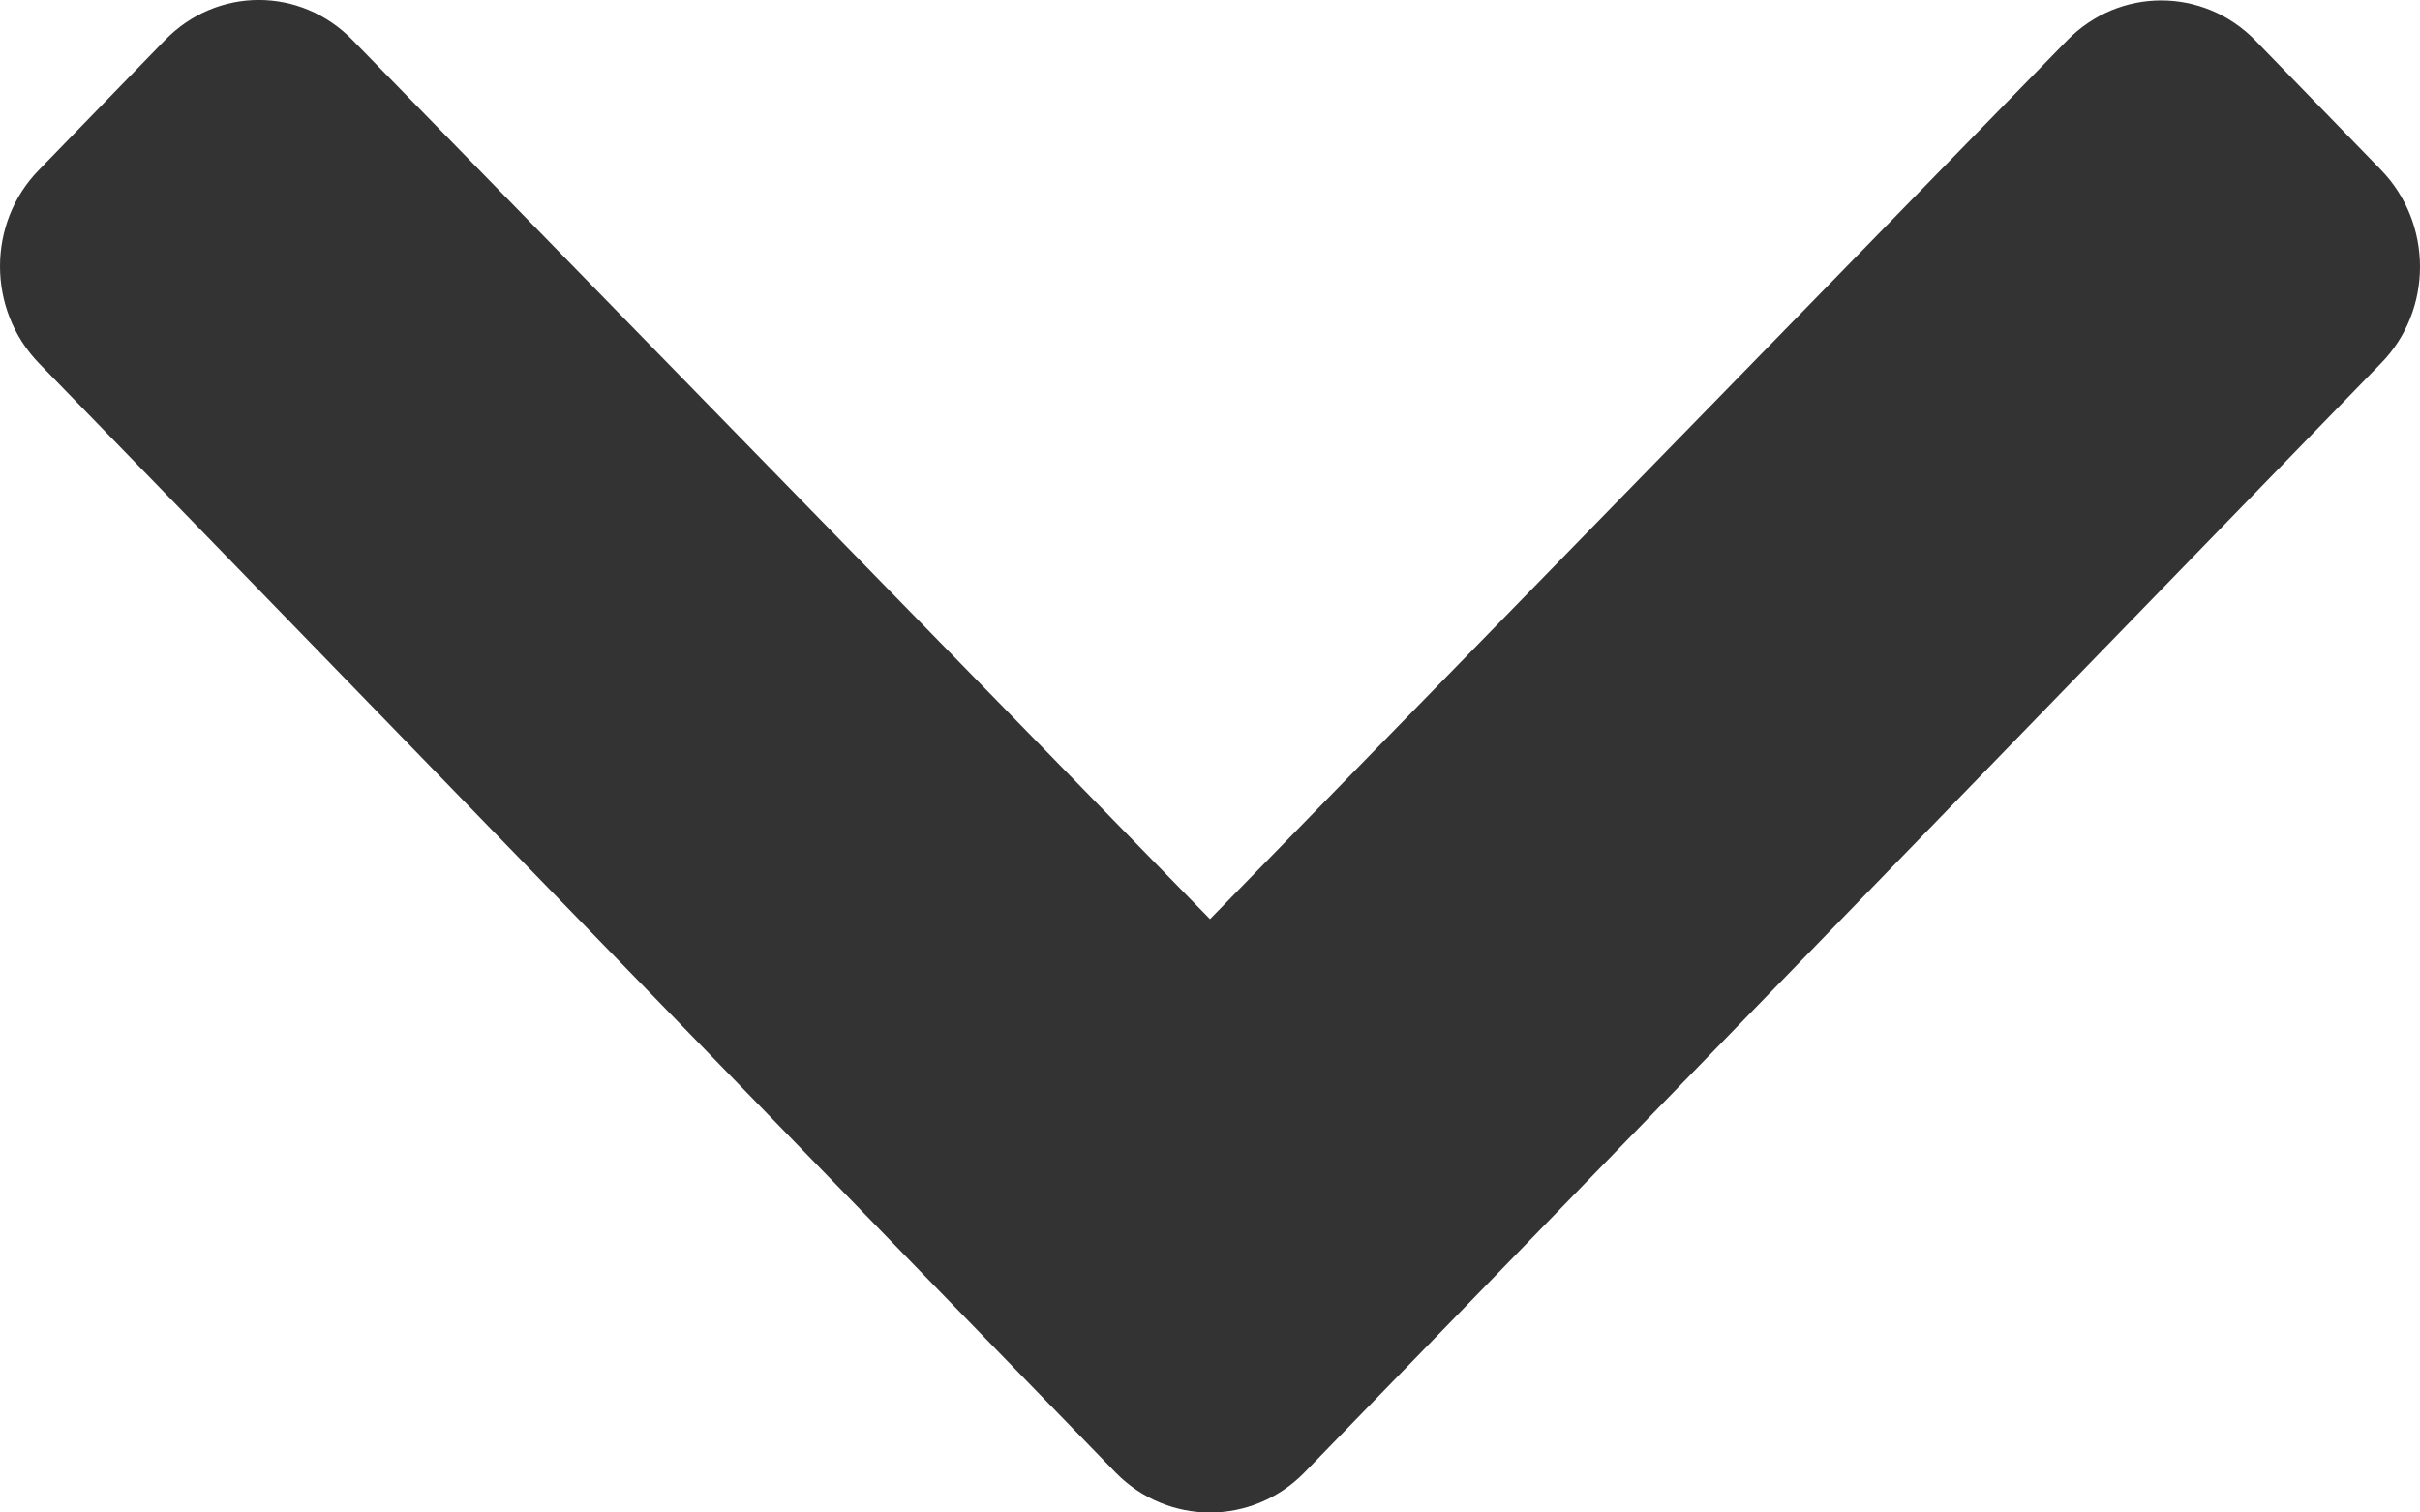 <svg width="16" height="10" viewBox="0 0 16 10" fill="none" xmlns="http://www.w3.org/2000/svg">
<path d="M7.377 9.737L0.258 2.402C-0.086 2.047 -0.086 1.473 0.258 1.123L1.09 0.266C1.434 -0.089 1.988 -0.089 2.332 0.266L8 6.077L13.668 0.266C14.012 -0.085 14.566 -0.085 14.91 0.266L15.742 1.123C16.086 1.477 16.086 2.051 15.742 2.402L8.623 9.737C8.278 10.088 7.722 10.088 7.377 9.737Z" fill="#333333"/>
</svg>

